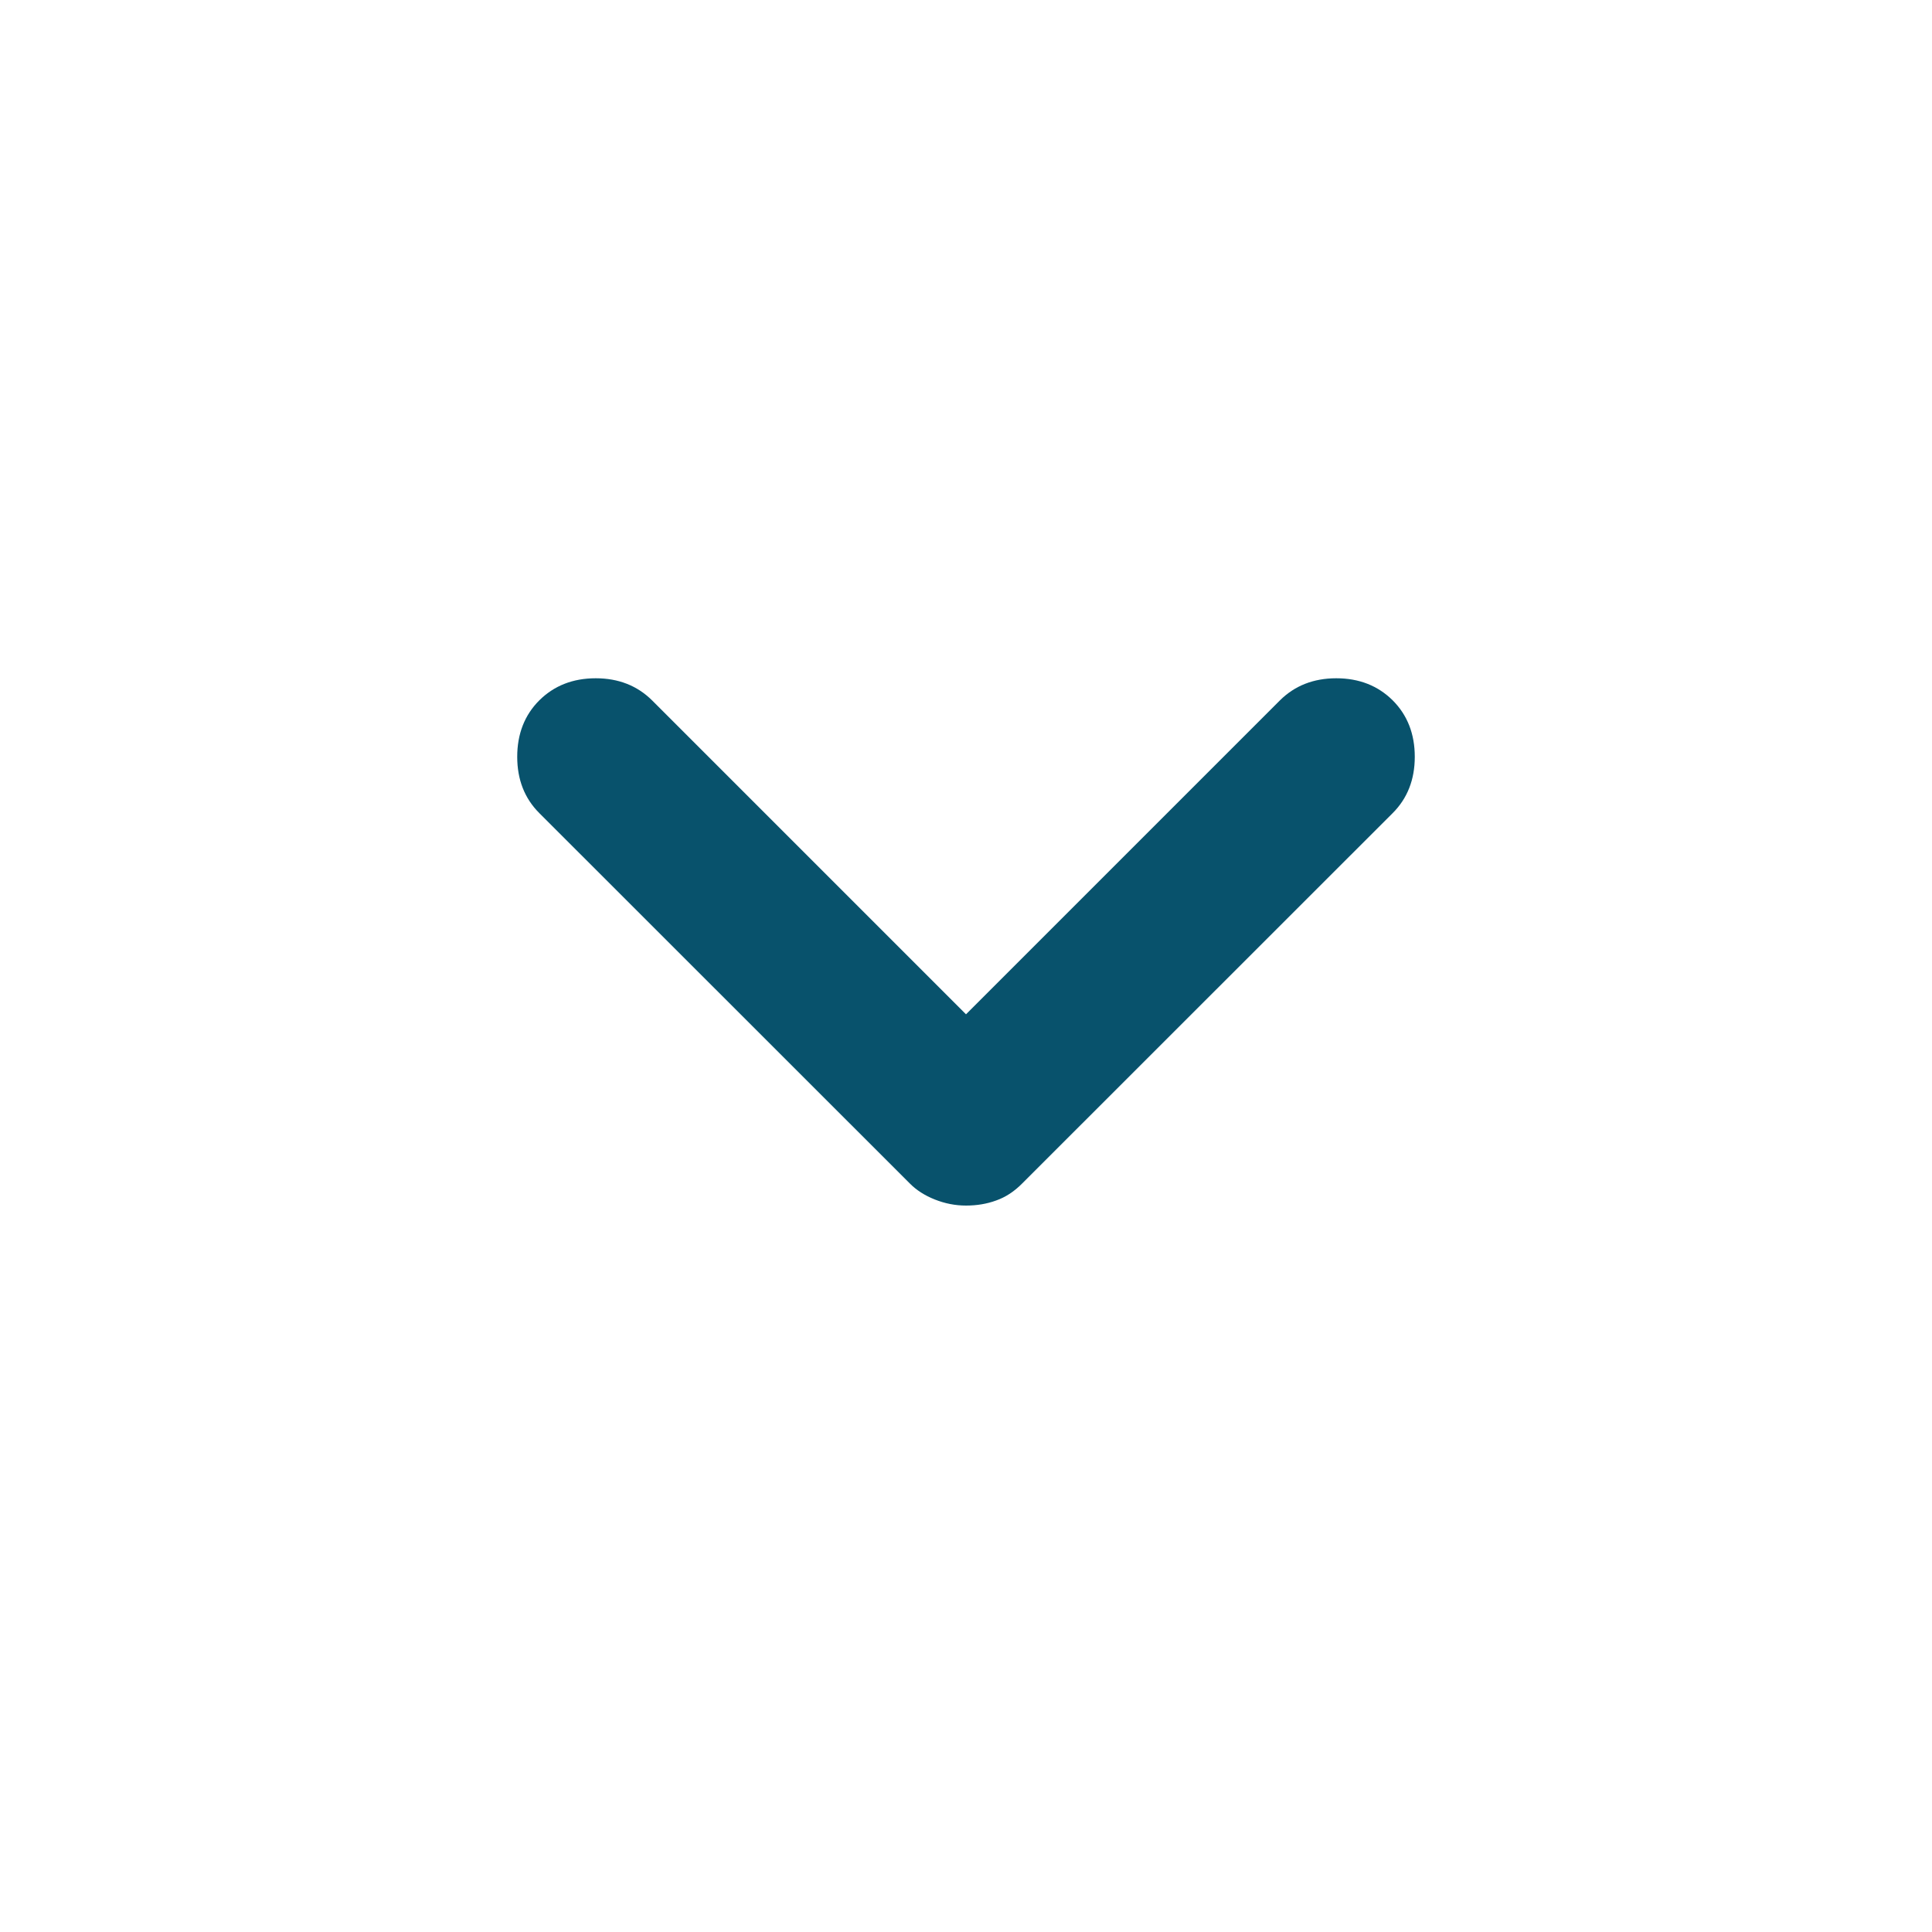 <svg width="14" height="14" viewBox="0 0 14 14" fill="none" xmlns="http://www.w3.org/2000/svg">
<path d="M7 8.736C6.922 8.736 6.847 8.721 6.774 8.692C6.701 8.663 6.64 8.624 6.592 8.575L3.908 5.892C3.801 5.785 3.748 5.649 3.748 5.484C3.748 5.319 3.801 5.182 3.908 5.075C4.015 4.969 4.151 4.915 4.317 4.915C4.482 4.915 4.618 4.969 4.725 5.075L7 7.35L9.275 5.075C9.382 4.969 9.518 4.915 9.683 4.915C9.849 4.915 9.985 4.969 10.092 5.075C10.199 5.182 10.252 5.319 10.252 5.484C10.252 5.649 10.199 5.785 10.092 5.892L7.408 8.575C7.35 8.634 7.287 8.675 7.219 8.699C7.151 8.724 7.078 8.736 7 8.736Z" fill="#08526C"/>
</svg>
